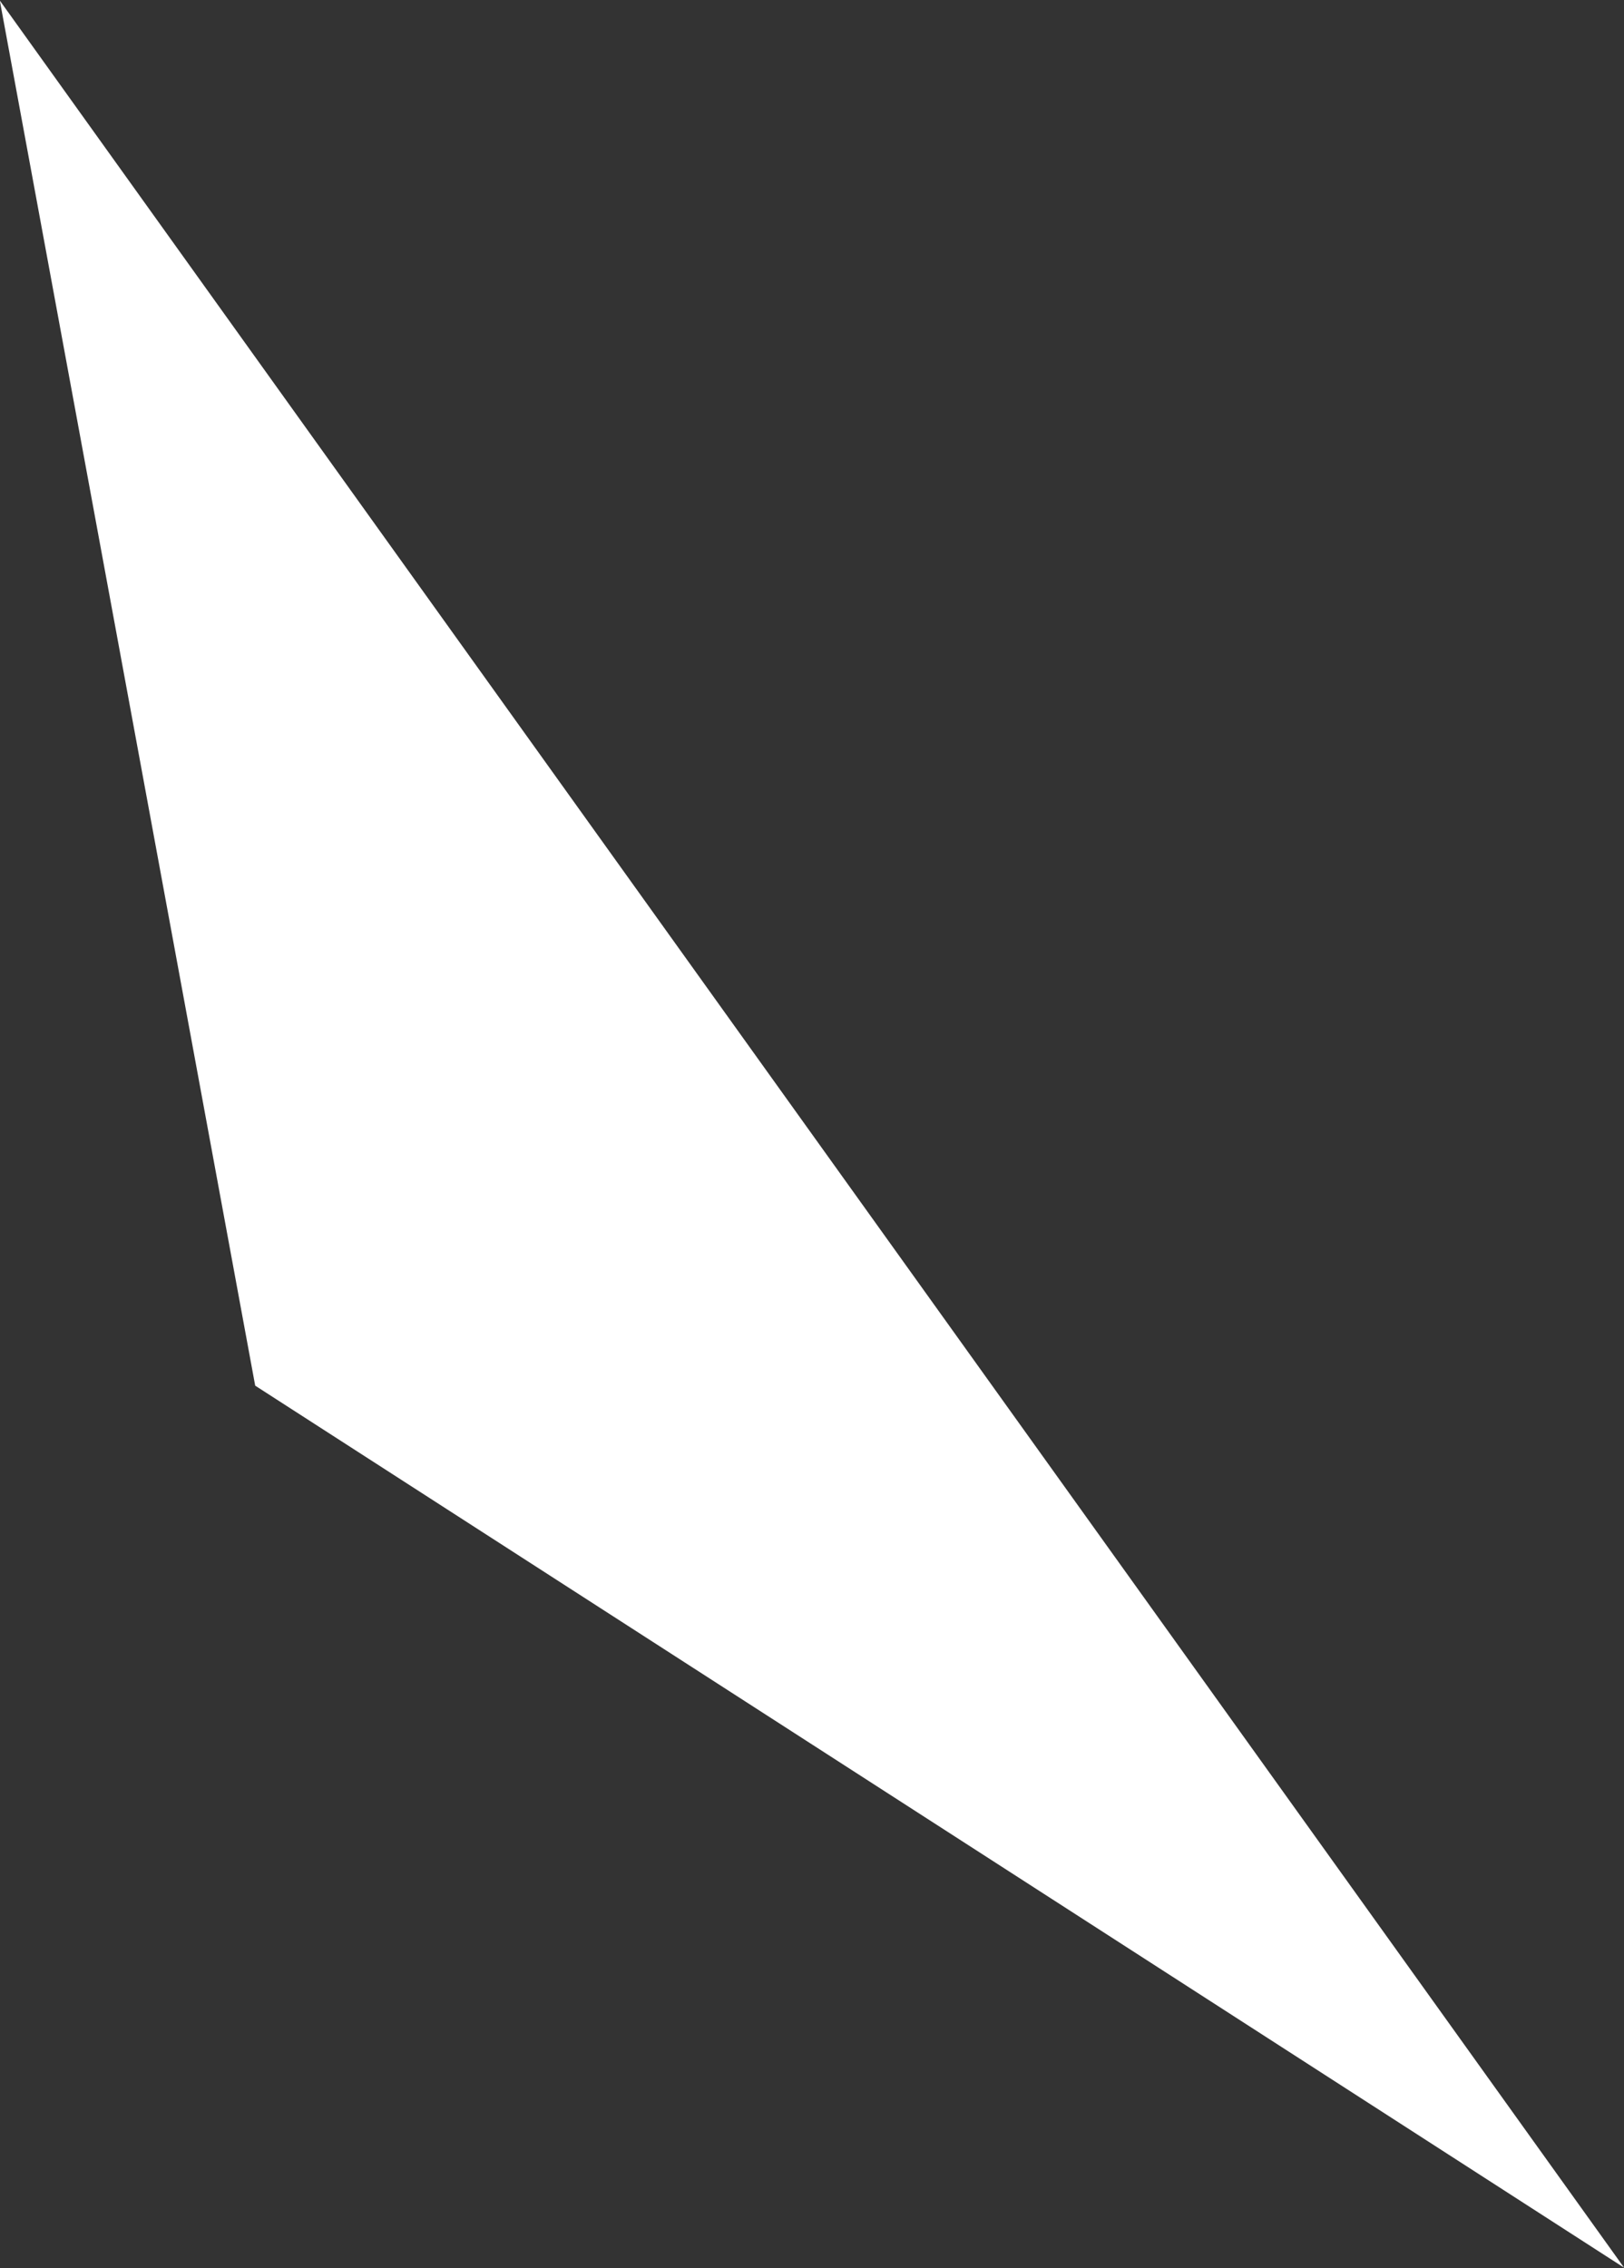 <svg xmlns="http://www.w3.org/2000/svg" width="56.032" height="78.22" viewBox="0 0 56.032 78.22">
  <rect x="0" y="0" width="56.032" height="78.22" fill="#333333" stroke="none"/>
  <defs>
    <style>
      .cls-1 {
        fill: #fff;
        fill-rule: evenodd;
      }
    </style>
  </defs>
  <path id="img-beginners-triangle-0" class="cls-1" d="M306.556,6964.8l56.041,78.19-47.23-30.42Z" transform="translate(-306.562 -6964.78)"/>
</svg>
